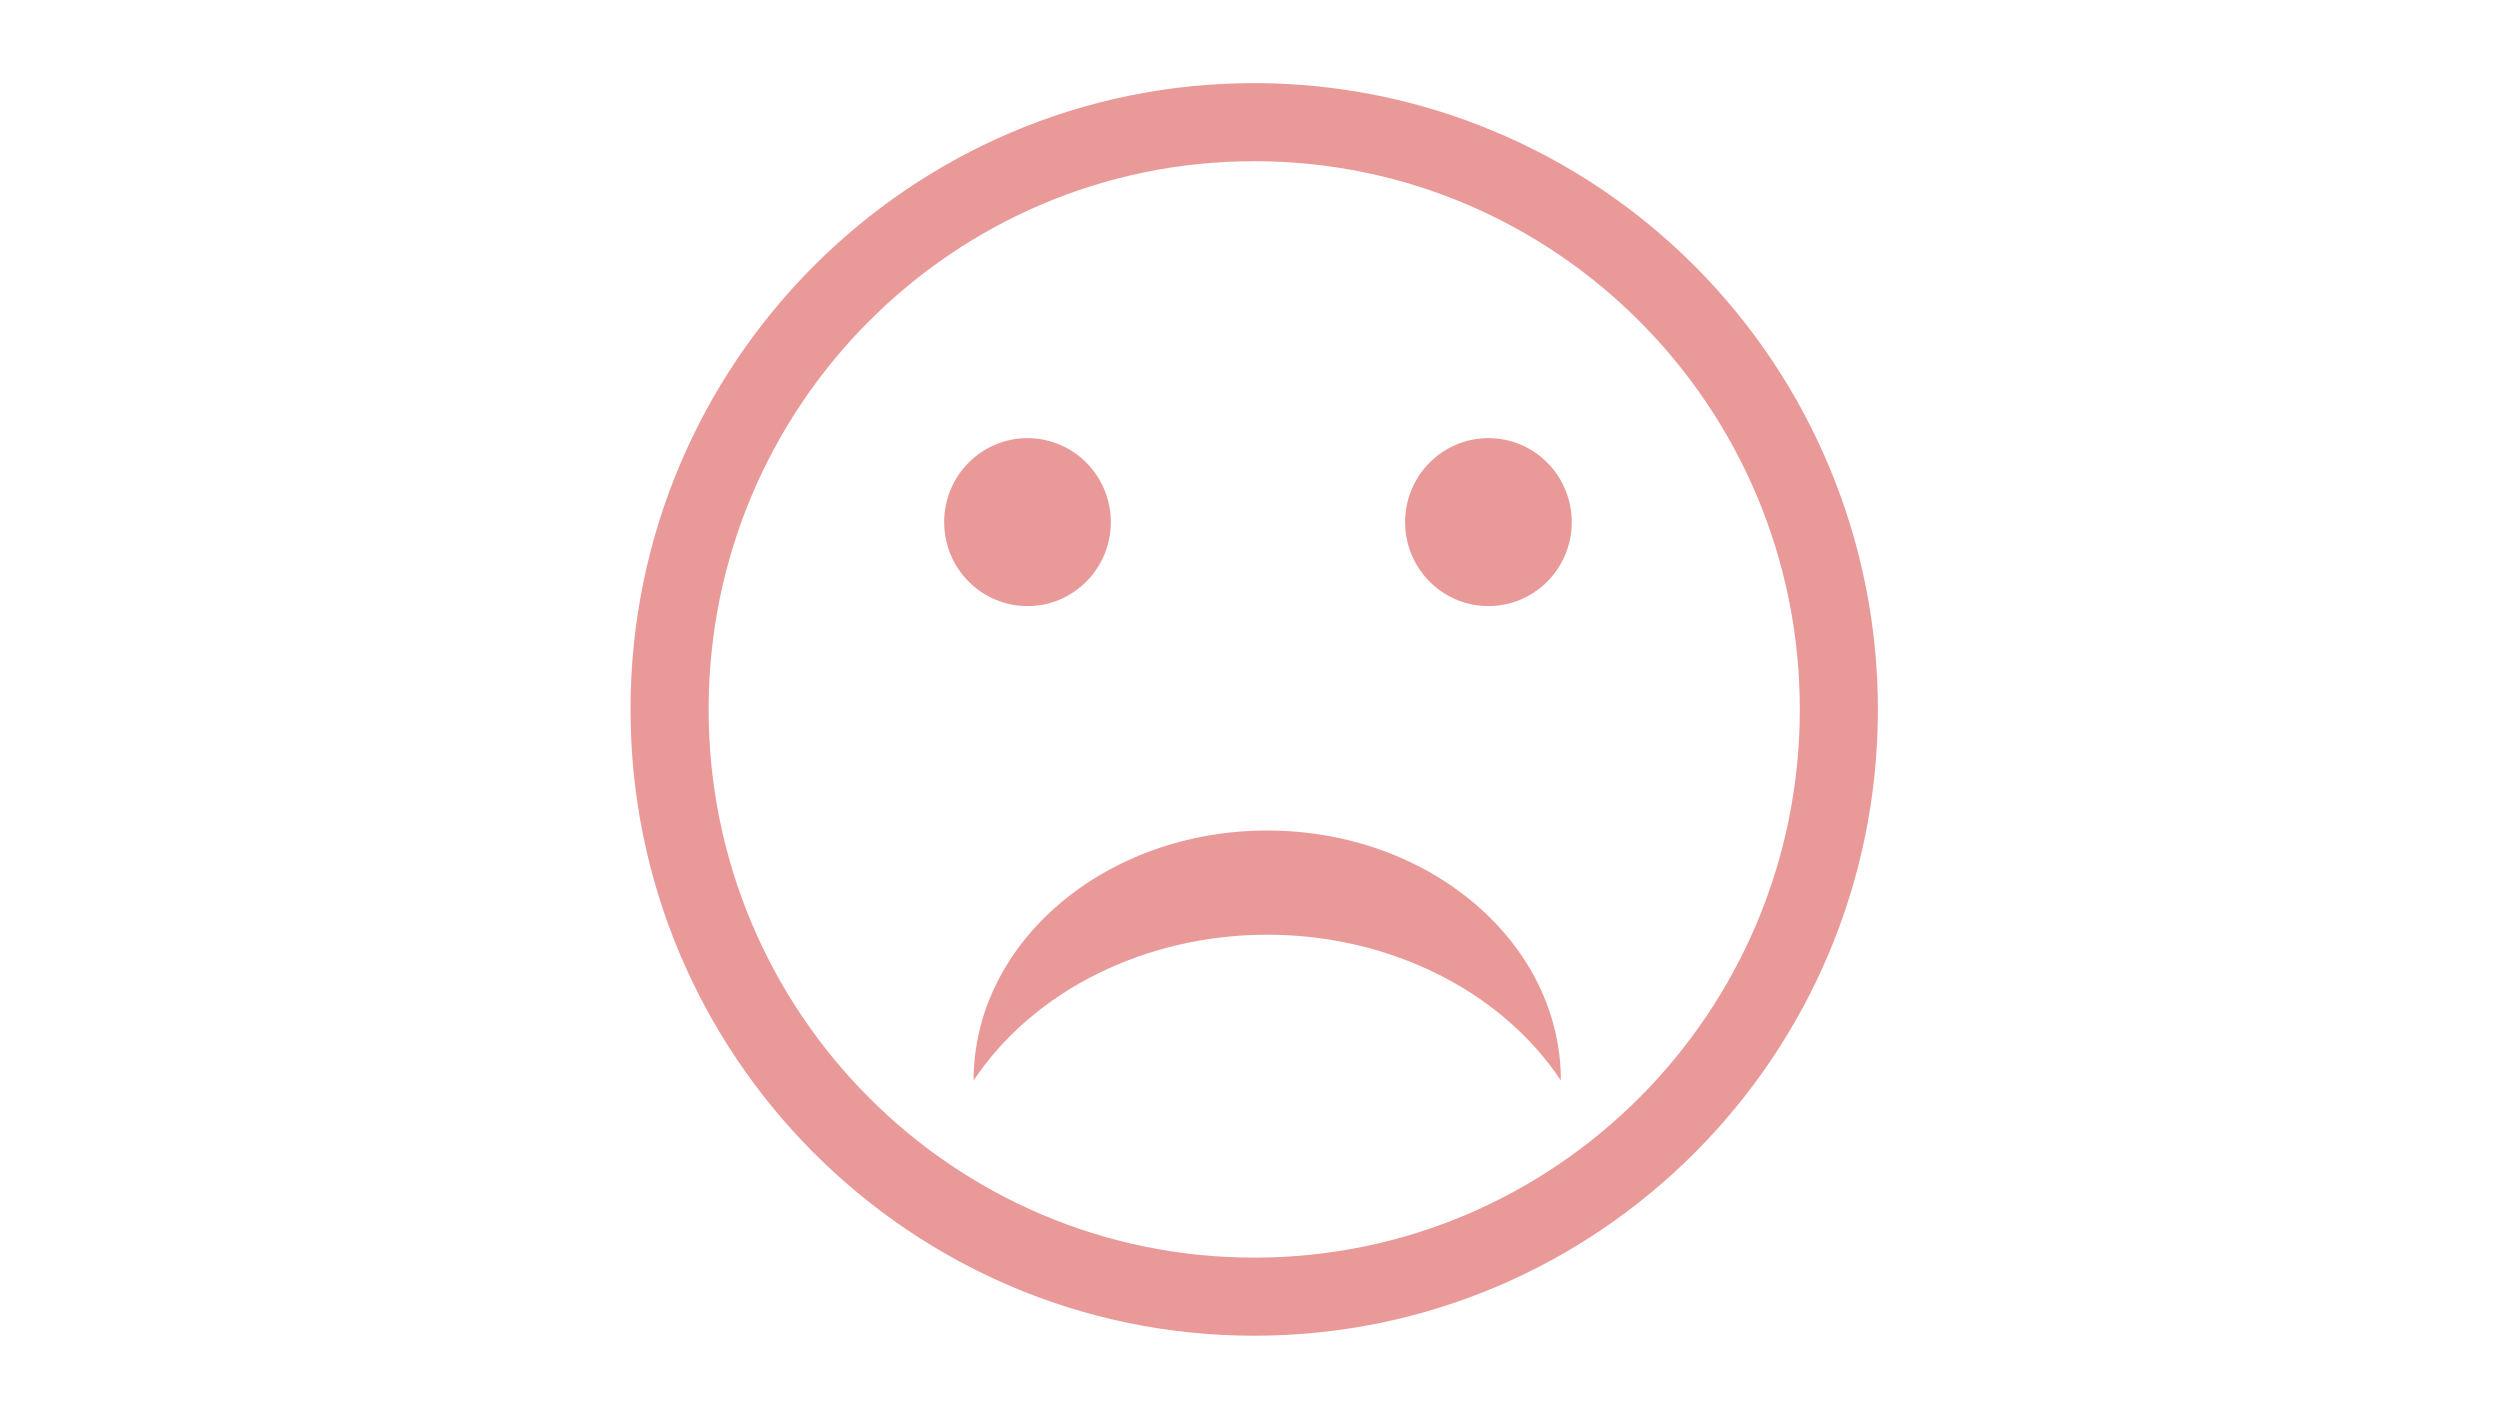 <svg version="1.1" viewBox="0.0 0.0 960.0 540.0" fill="none" stroke="none" stroke-linecap="square" stroke-miterlimit="10" xmlns:xlink="http://www.w3.org/1999/xlink" xmlns="http://www.w3.org/2000/svg"><rect x="0.0" y="0.0" width="960.0" height="540.0" fill="#333333" stroke="none"/><clipPath id="g220cc843d0e_0_29.0"><path d="m0 0l960.0 0l0 540.0l-960.0 0l0 -540.0z" clip-rule="nonzero"/></clipPath><g clip-path="url(#g220cc843d0e_0_29.0)"><path fill="#ffffff" d="m0 0l960.0 0l0 540.0l-960.0 0z" fill-rule="evenodd"/><path fill="#ea9999" d="m242.123 272.417l0 0c0 -132.827 107.226 -240.504 239.496 -240.504l0 0c63.518 0 124.435 25.339 169.349 70.442c44.914 45.103 70.147 106.276 70.147 170.062l0 0c0 132.827 -107.226 240.504 -239.496 240.504l0 0c-132.27 0 -239.496 -107.677 -239.496 -240.504zm29.99 0l0 0c0 116.264 93.799 210.514 209.506 210.514c115.707 0 209.506 -94.25 209.506 -210.514l0 0c0 -116.264 -93.799 -210.514 -209.506 -210.514l0 0c-115.707 0 -209.506 94.25 -209.506 210.514z" fill-rule="evenodd"/><path fill="#ea9999" d="m599.375 414.921l0 0c0 -53.019 -50.483 -96.0 -112.756 -96.0c-62.273 0 -112.756 42.981 -112.756 96.0l0 0c22.987 -34.6 66.065 -55.992 112.756 -55.992c46.69 0 89.769 21.392 112.756 55.992z" fill-rule="evenodd"/><path fill="#ea9999" d="m362.556 200.488l0 0c0 -17.812 14.327 -32.252 32.0 -32.252l0 0c8.487 0 16.626 3.398 22.627 9.446c6.001 6.048 9.373 14.252 9.373 22.806l0 0c0 17.812 -14.327 32.252 -32.0 32.252l0 0c-17.673 0 -32.0 -14.44 -32.0 -32.252z" fill-rule="evenodd"/><path fill="#ea9999" d="m539.556 200.488l0 0c0 -17.812 14.327 -32.252 32.0 -32.252l0 0c8.487 0 16.626 3.398 22.627 9.446c6.001 6.048 9.373 14.252 9.373 22.806l0 0c0 17.812 -14.327 32.252 -32.0 32.252l0 0c-17.673 0 -32.0 -14.44 -32.0 -32.252z" fill-rule="evenodd"/></g></svg>